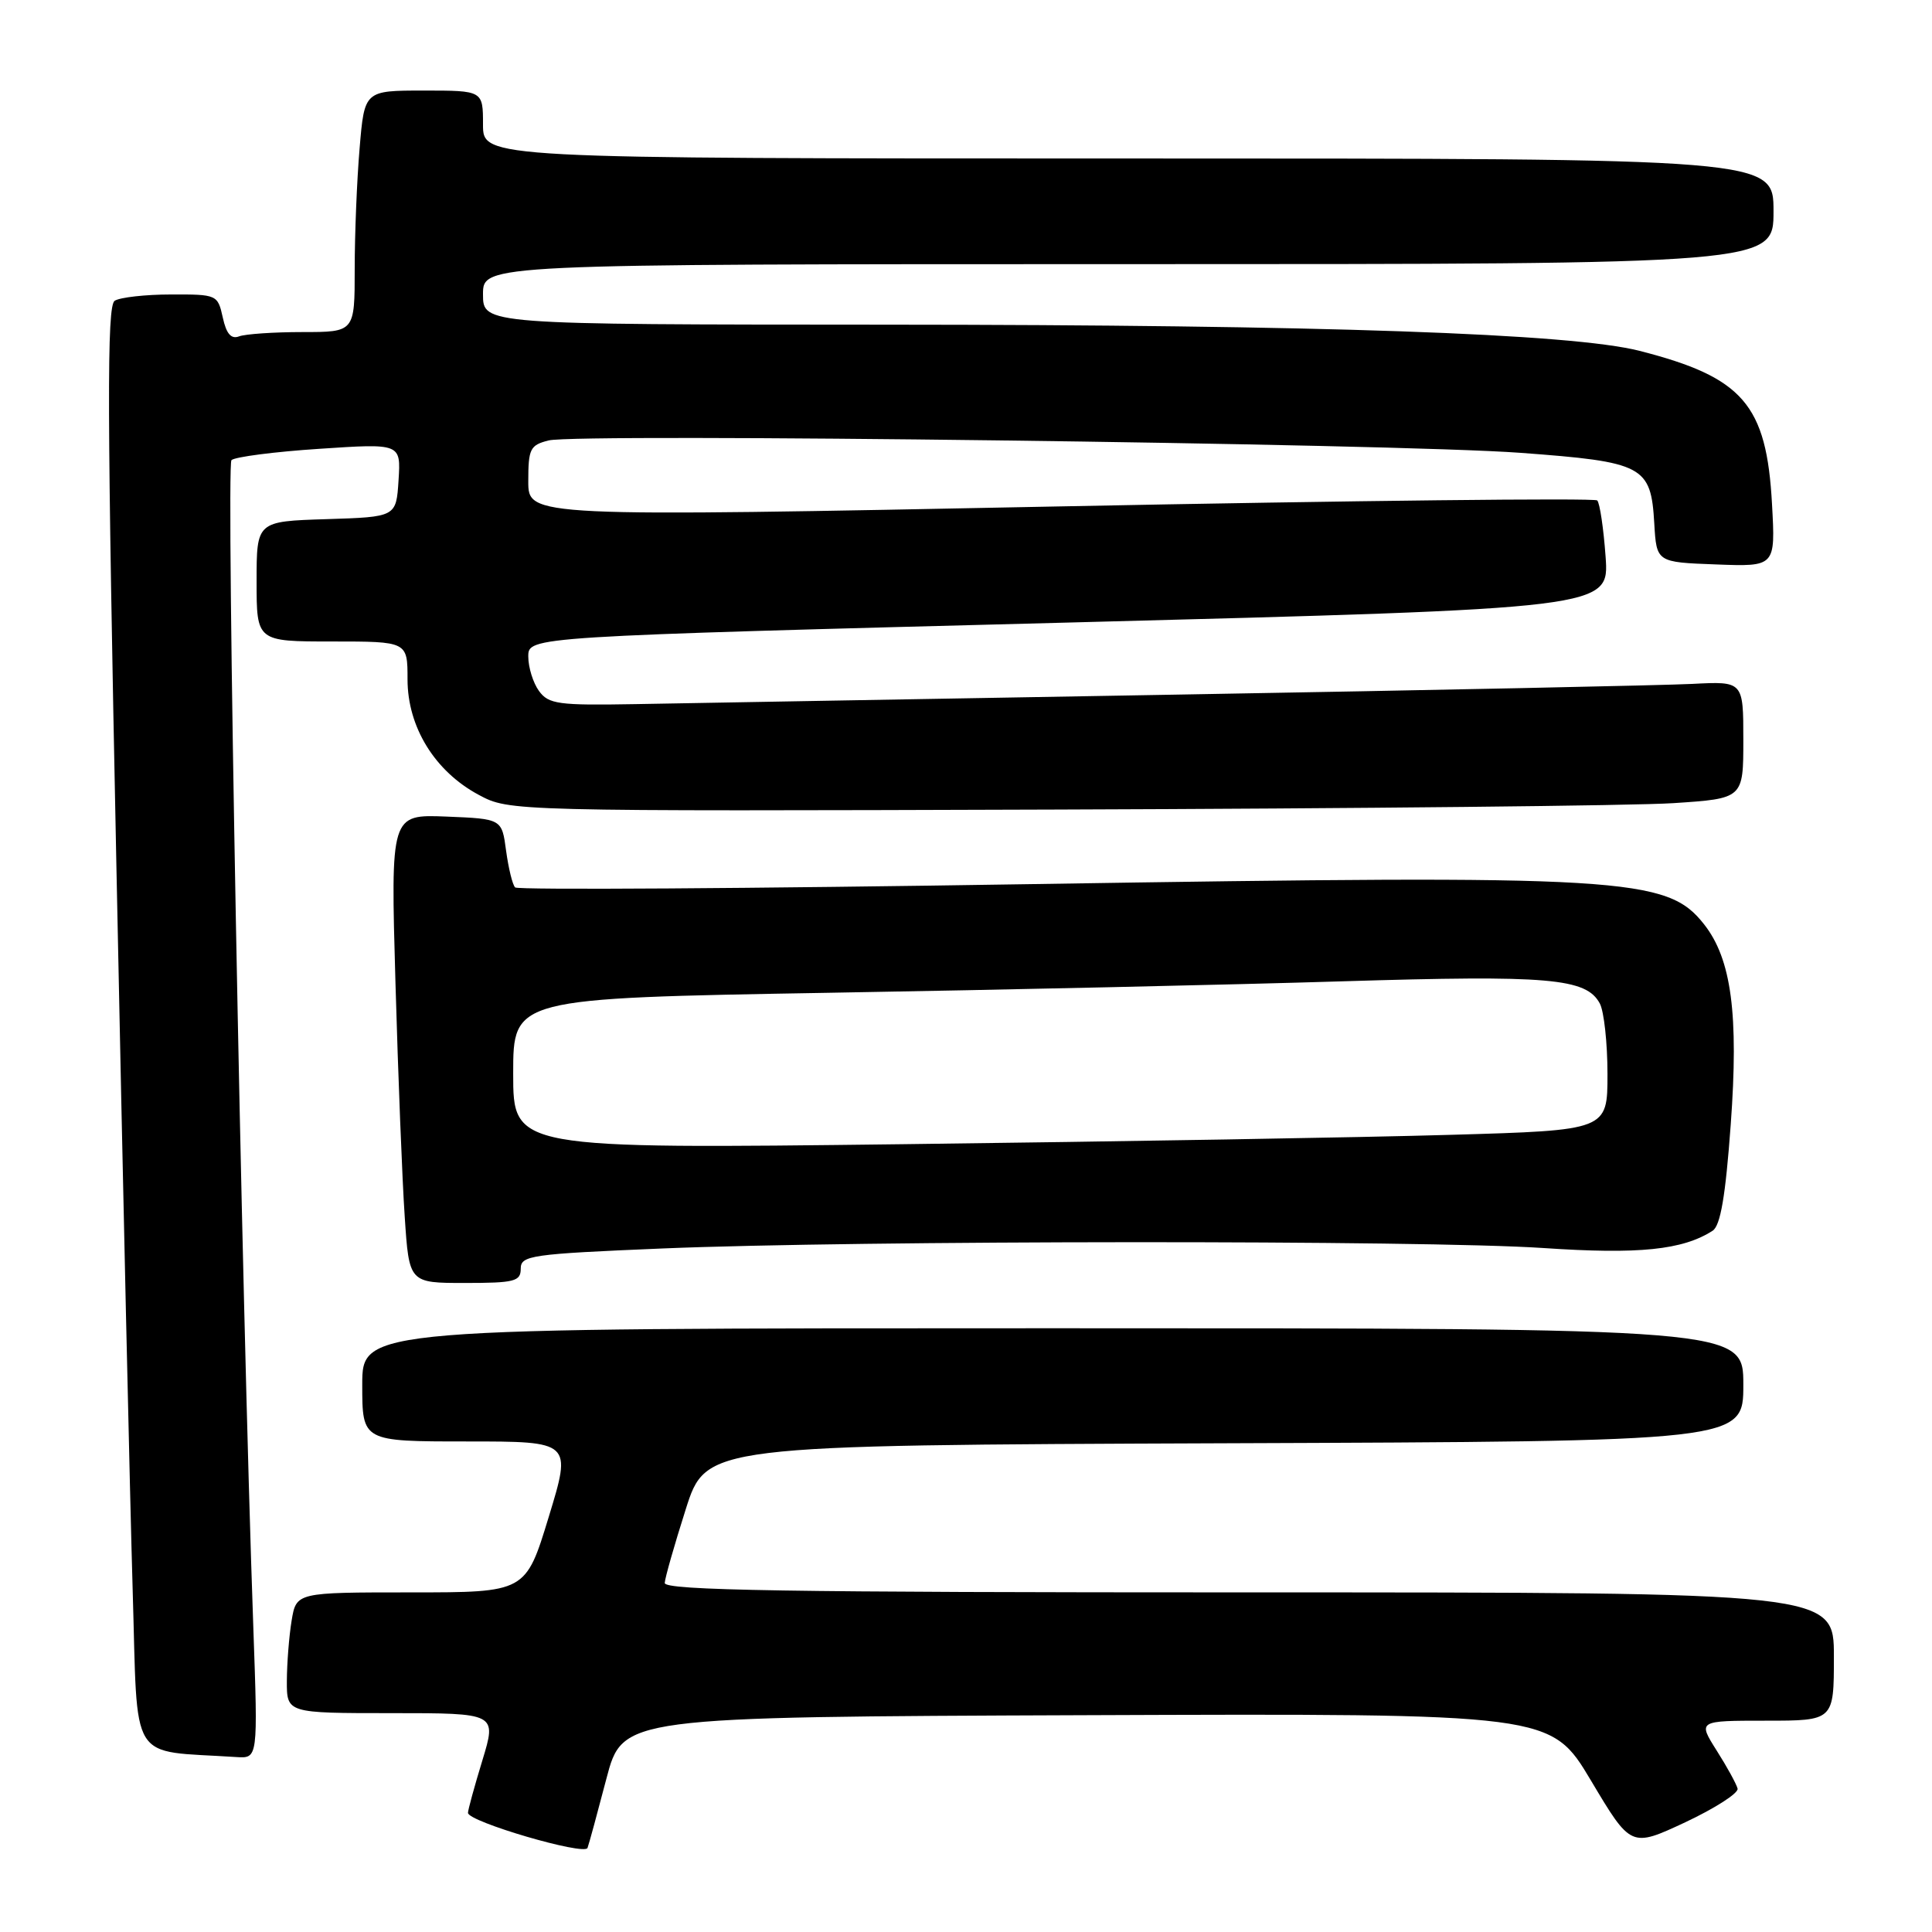 <?xml version="1.0" encoding="UTF-8" standalone="no"?>
<!DOCTYPE svg PUBLIC "-//W3C//DTD SVG 1.1//EN" "http://www.w3.org/Graphics/SVG/1.1/DTD/svg11.dtd" >
<svg xmlns="http://www.w3.org/2000/svg" xmlns:xlink="http://www.w3.org/1999/xlink" version="1.1" viewBox="0 0 256 256">
 <g >
 <path fill="currentColor"
d=" M 80.35 235.69 C 82.50 227.50 82.50 227.50 144.00 227.27 C 205.50 227.04 205.50 227.04 210.81 235.93 C 216.11 244.82 216.11 244.82 223.31 241.46 C 227.26 239.60 230.38 237.60 230.24 237.00 C 230.09 236.40 228.85 234.13 227.47 231.96 C 224.97 228.00 224.97 228.00 233.99 228.00 C 243.00 228.00 243.00 228.00 243.00 219.50 C 243.00 211.00 243.00 211.00 165.50 211.00 C 104.13 211.00 88.02 210.74 88.08 209.75 C 88.12 209.06 89.37 204.68 90.86 200.00 C 93.56 191.50 93.56 191.50 162.28 191.24 C 231.00 190.99 231.00 190.99 231.00 183.49 C 231.00 176.00 231.00 176.00 139.50 176.00 C 48.00 176.00 48.00 176.00 48.00 183.50 C 48.00 191.00 48.00 191.00 61.88 191.00 C 75.76 191.00 75.76 191.00 72.71 201.00 C 69.66 211.00 69.66 211.00 54.46 211.00 C 39.26 211.00 39.26 211.00 38.64 214.75 C 38.30 216.81 38.02 220.41 38.01 222.75 C 38.00 227.00 38.00 227.00 51.91 227.00 C 65.82 227.00 65.82 227.00 63.92 233.25 C 62.87 236.69 62.01 239.82 62.01 240.21 C 62.00 241.38 77.47 245.91 77.85 244.86 C 78.05 244.32 79.17 240.20 80.35 235.69 Z  M 33.57 215.75 C 31.99 171.26 29.94 61.67 30.67 60.97 C 31.13 60.54 36.36 59.86 42.31 59.47 C 53.12 58.75 53.12 58.75 52.81 63.63 C 52.50 68.50 52.50 68.50 43.25 68.79 C 34.00 69.08 34.00 69.08 34.00 77.04 C 34.00 85.00 34.00 85.00 44.00 85.00 C 54.00 85.00 54.00 85.00 54.00 90.02 C 54.00 96.34 57.62 102.21 63.43 105.32 C 67.50 107.50 67.50 107.50 140.00 107.27 C 179.88 107.14 216.66 106.76 221.75 106.42 C 231.00 105.81 231.00 105.81 231.00 98.04 C 231.00 90.27 231.00 90.27 224.25 90.62 C 220.54 90.81 190.05 91.45 156.50 92.03 C 122.95 92.62 90.40 93.18 84.17 93.30 C 73.98 93.48 72.70 93.31 71.42 91.56 C 70.64 90.49 70.00 88.43 70.00 86.99 C 70.00 84.35 70.00 84.35 141.62 82.49 C 213.24 80.62 213.24 80.62 212.75 73.77 C 212.48 70.01 211.98 66.65 211.64 66.31 C 211.31 65.97 179.30 66.33 140.51 67.10 C 70.00 68.50 70.00 68.50 70.00 63.77 C 70.00 59.46 70.24 58.98 72.70 58.36 C 76.56 57.39 184.77 58.77 201.44 60.00 C 217.80 61.21 218.76 61.71 219.20 69.36 C 219.50 74.50 219.50 74.50 227.38 74.79 C 235.26 75.09 235.26 75.09 234.80 66.79 C 234.08 53.60 230.97 50.00 217.25 46.49 C 208.25 44.19 175.11 43.04 117.25 43.02 C 64.00 43.00 64.00 43.00 64.00 39.00 C 64.00 35.00 64.00 35.00 149.50 35.00 C 235.00 35.00 235.00 35.00 235.00 28.00 C 235.00 21.00 235.00 21.00 149.50 21.00 C 64.00 21.00 64.00 21.00 64.00 16.50 C 64.00 12.00 64.00 12.00 56.15 12.00 C 48.29 12.00 48.29 12.00 47.65 19.65 C 47.29 23.86 47.00 31.06 47.00 35.65 C 47.00 44.00 47.00 44.00 40.08 44.00 C 36.28 44.00 32.49 44.26 31.68 44.57 C 30.63 44.97 29.99 44.24 29.52 42.07 C 28.85 39.05 28.75 39.00 22.67 39.02 C 19.28 39.02 15.92 39.40 15.20 39.85 C 14.14 40.53 14.18 54.14 15.43 115.09 C 16.26 156.01 17.23 199.04 17.58 210.70 C 18.29 234.15 16.87 231.87 31.34 232.82 C 34.18 233.00 34.18 233.00 33.57 215.75 Z  M 69.00 168.11 C 69.00 166.35 70.30 166.16 87.75 165.43 C 113.66 164.35 188.72 164.31 204.50 165.37 C 217.18 166.23 222.96 165.63 226.93 163.08 C 227.97 162.41 228.64 158.51 229.33 149.02 C 230.40 134.41 229.43 127.09 225.81 122.49 C 220.88 116.22 215.54 115.90 136.69 117.15 C 99.40 117.74 68.60 117.94 68.26 117.59 C 67.91 117.25 67.38 115.06 67.06 112.73 C 66.50 108.50 66.50 108.50 59.13 108.20 C 51.76 107.91 51.76 107.91 52.40 130.20 C 52.75 142.47 53.30 156.44 53.63 161.25 C 54.21 170.00 54.21 170.00 61.61 170.00 C 68.19 170.00 69.00 169.79 69.00 168.11 Z  M 68.00 142.25 C 68.00 132.27 68.00 132.27 109.75 131.55 C 132.71 131.16 163.36 130.48 177.86 130.03 C 205.30 129.19 210.19 129.61 211.99 132.98 C 212.54 134.02 213.00 138.22 213.00 142.32 C 213.00 149.77 213.00 149.77 192.25 150.37 C 180.84 150.71 148.21 151.26 119.75 151.61 C 68.00 152.24 68.00 152.24 68.00 142.25 Z "/>
</g>
</svg>